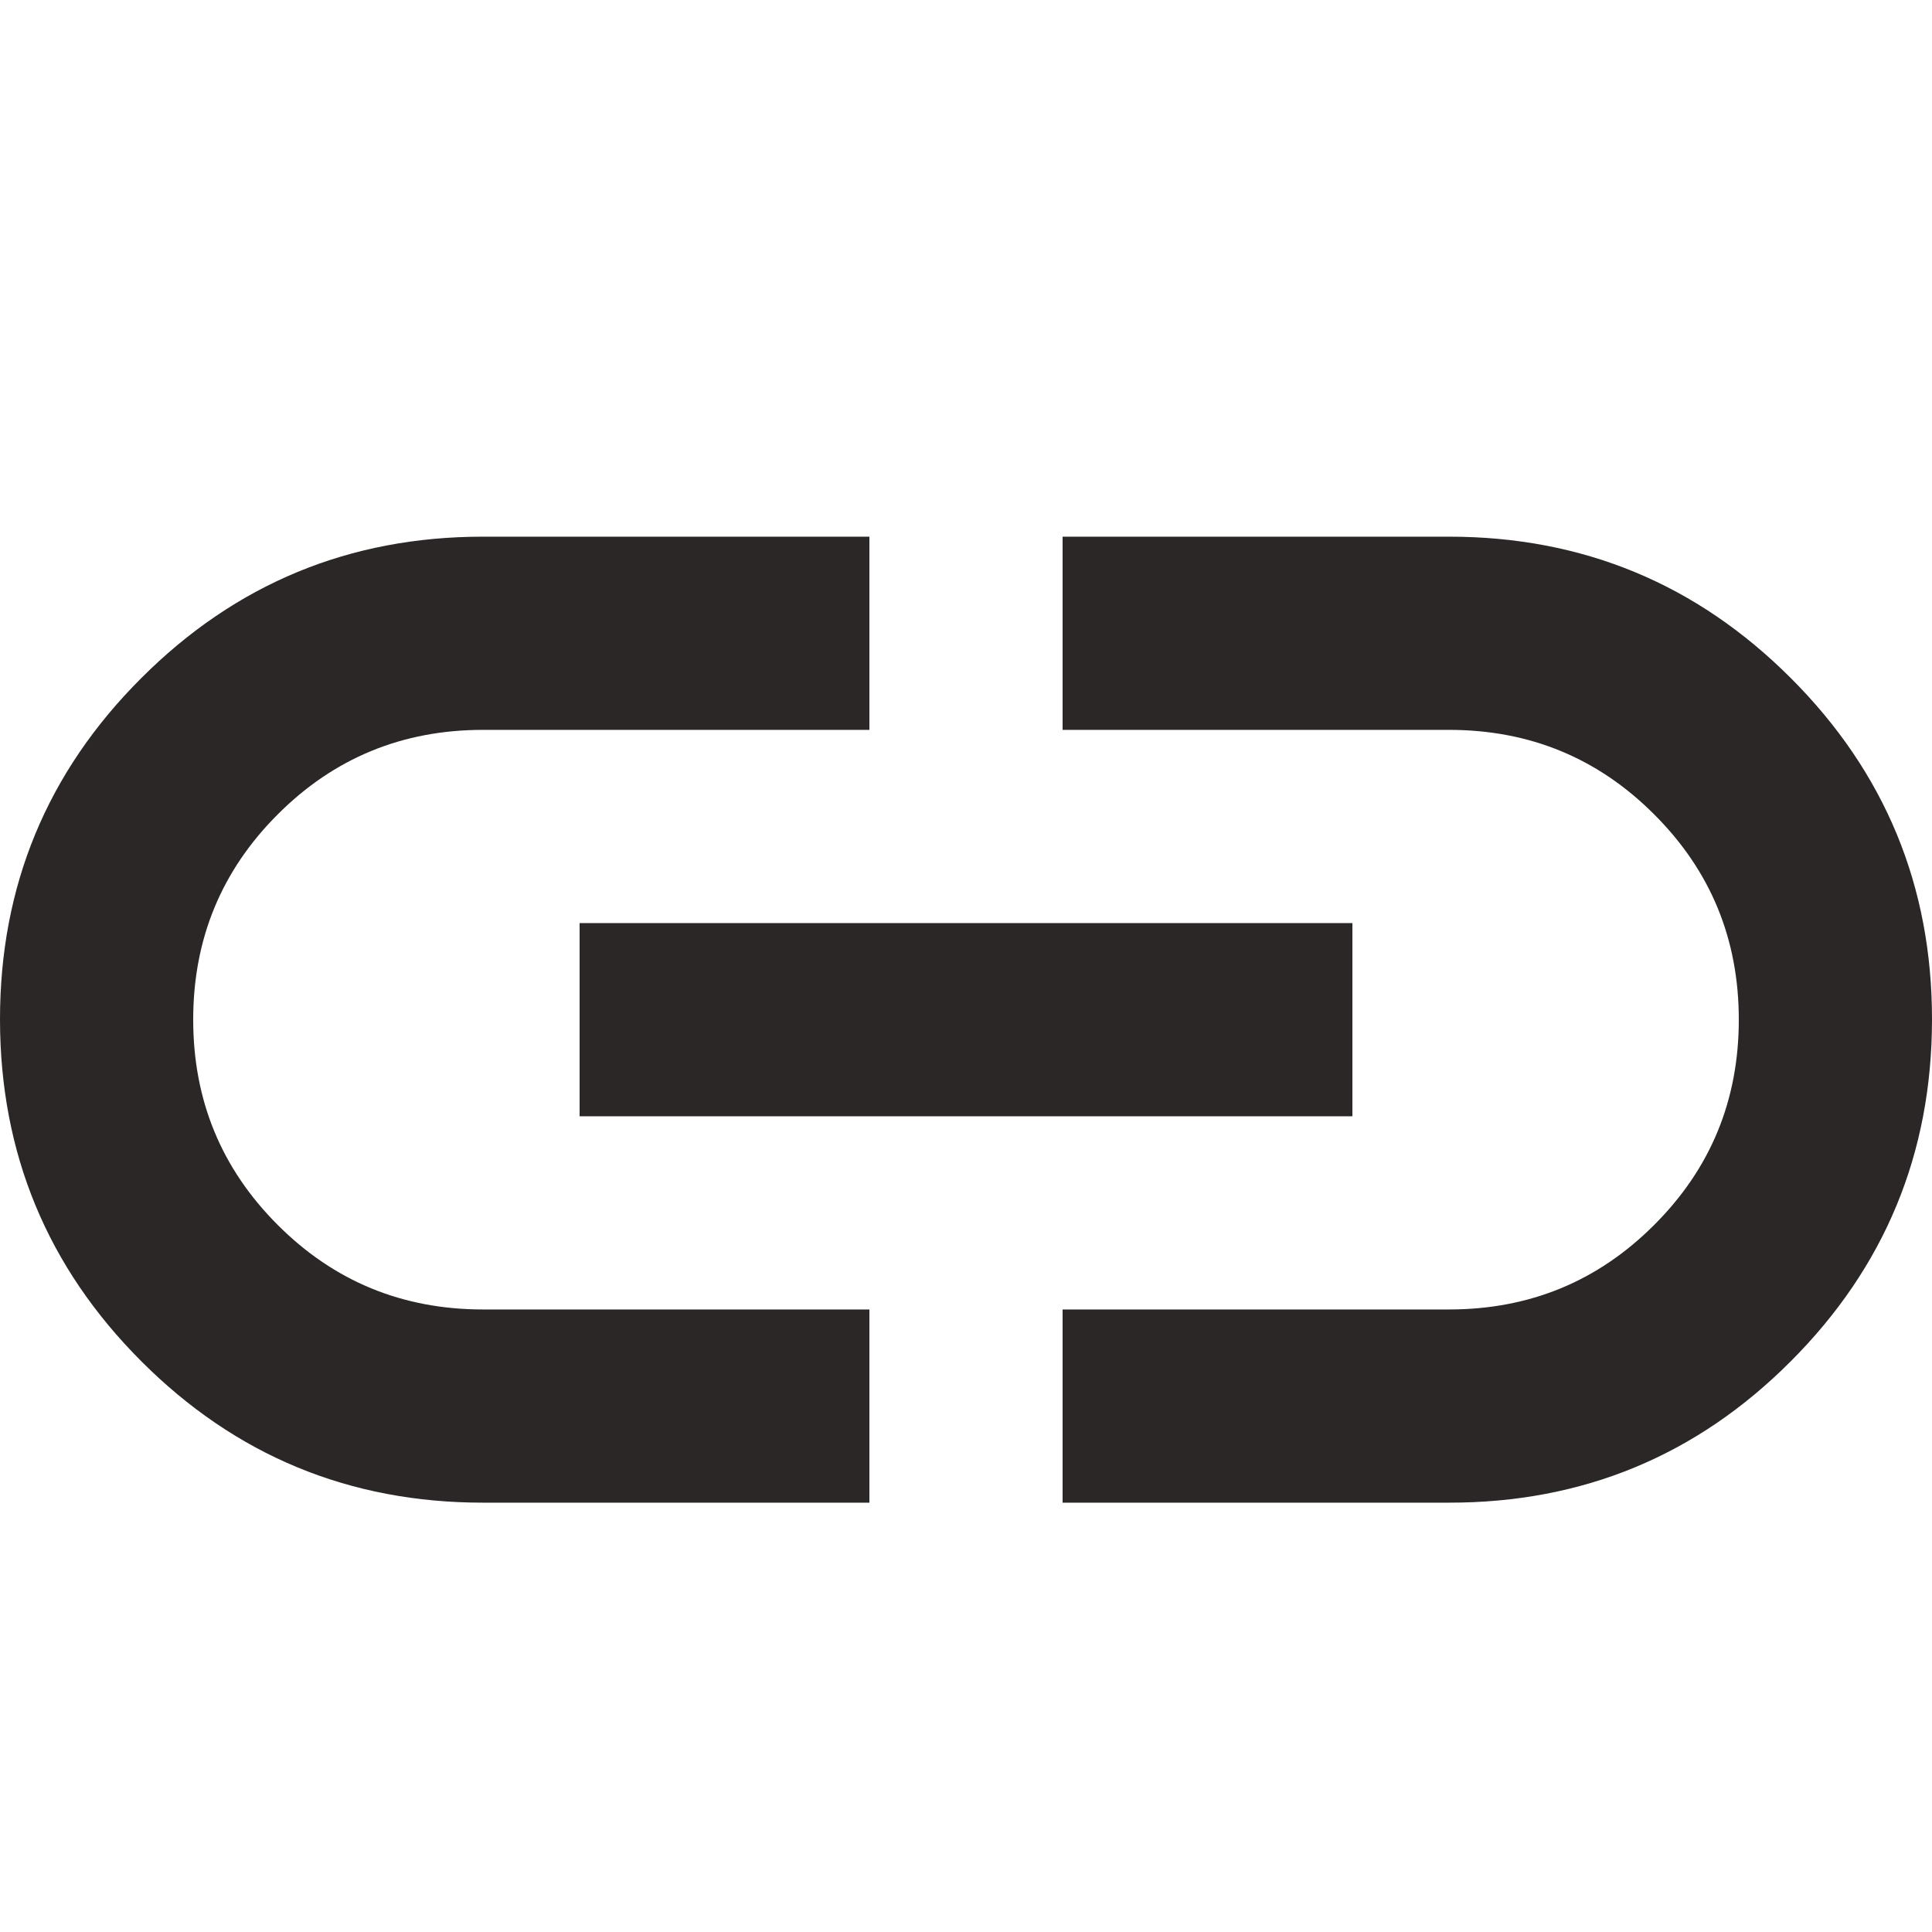 <svg width="18" height="18" viewBox="0 0 18 18" fill="none" xmlns="http://www.w3.org/2000/svg">
<path d="M8.1 14H4.5C3.255 14 2.194 13.561 1.317 12.683C0.44 11.806 0.001 10.744 6.14334e-07 9.5C-0.001 8.256 0.438 7.194 1.317 6.317C2.195 5.439 3.256 5 4.5 5H8.1V6.8H4.5C3.75 6.8 3.112 7.062 2.587 7.588C2.062 8.113 1.8 8.75 1.8 9.5C1.8 10.25 2.062 10.887 2.587 11.412C3.112 11.938 3.75 12.2 4.5 12.2H8.1V14ZM5.4 10.4V8.6H12.6V10.4H5.4ZM9.9 14V12.2H13.5C14.25 12.2 14.887 11.938 15.412 11.412C15.938 10.887 16.2 10.25 16.2 9.5C16.2 8.75 15.938 8.113 15.412 7.588C14.887 7.062 14.25 6.8 13.5 6.8H9.9V5H13.5C14.745 5 15.806 5.439 16.684 6.317C17.562 7.194 18.001 8.256 18 9.5C17.999 10.744 17.561 11.806 16.683 12.684C15.806 13.563 14.745 14.001 13.5 14H9.9Z" fill="#2C2727"/>
</svg>
